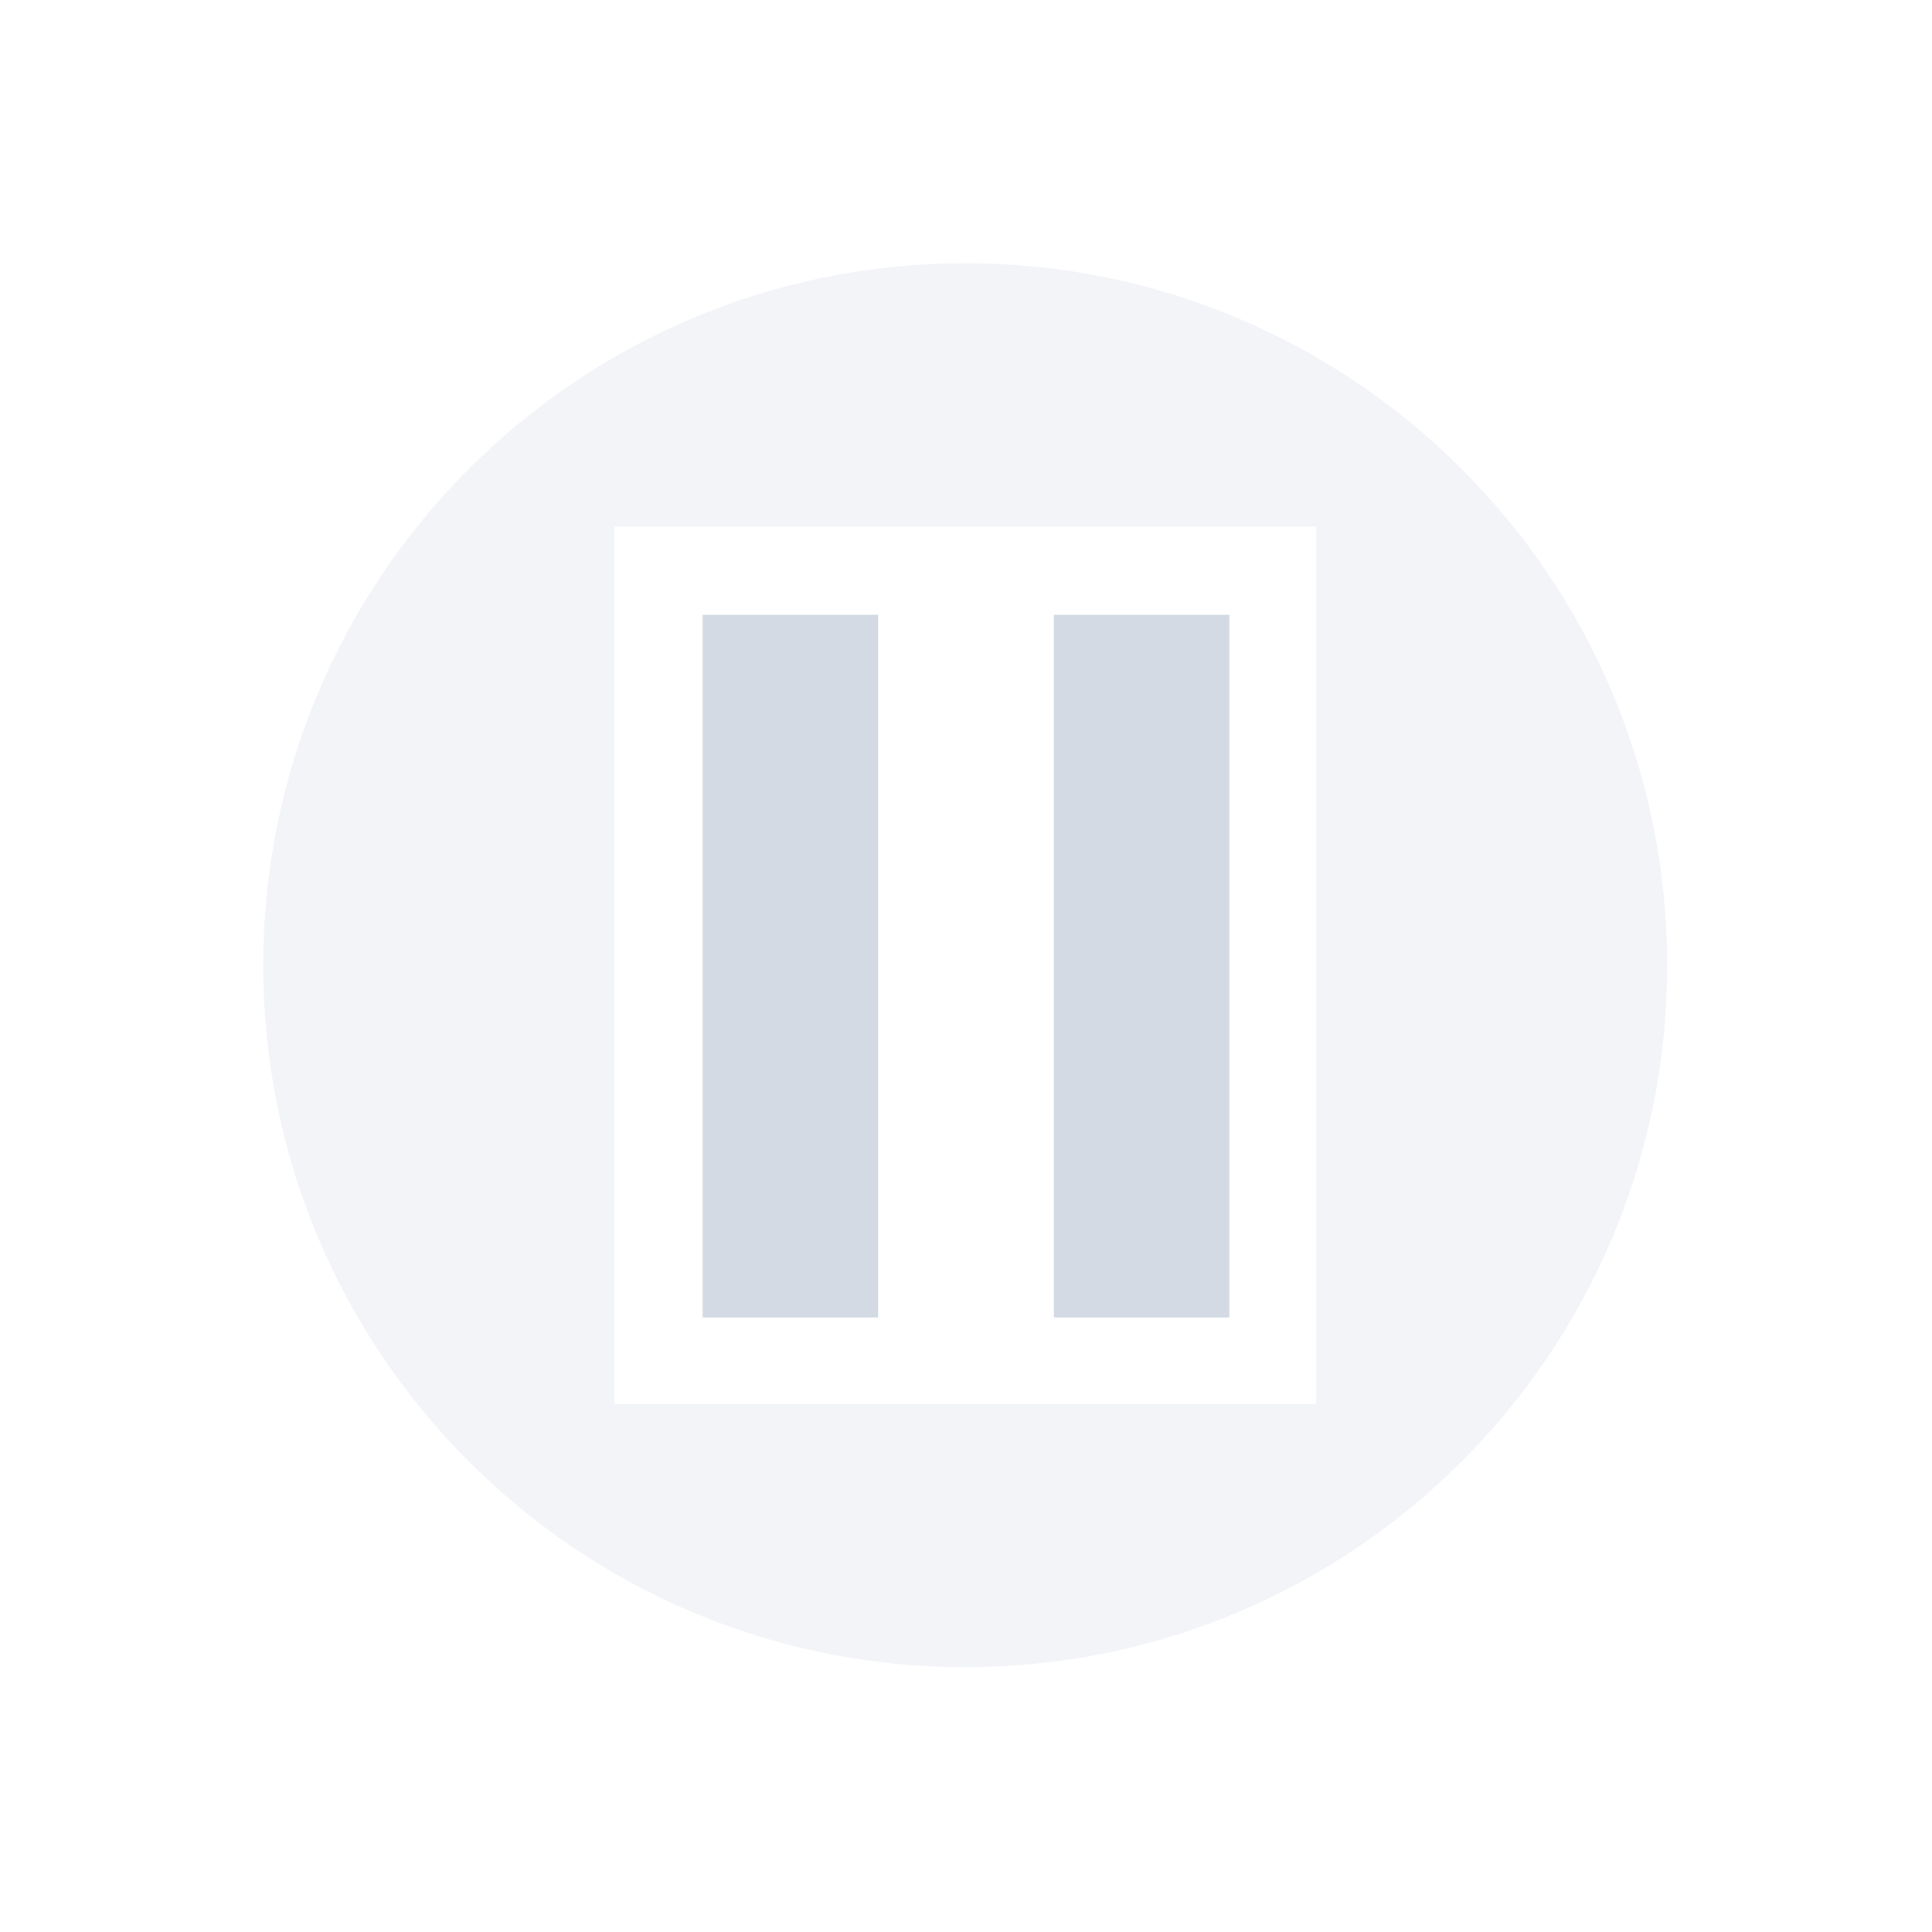 <?xml version="1.0" encoding="UTF-8" standalone="no"?>
<svg id="svg2" xmlns:rdf="http://www.w3.org/1999/02/22-rdf-syntax-ns#" xmlns="http://www.w3.org/2000/svg" height="22" viewBox="0 0 6.209 6.209" width="22" version="1.1" xmlns:cc="http://creativecommons.org/ns#" xmlns:dc="http://purl.org/dc/elements/1.1/">
 <path id="path4" opacity=".3" d="m11 3c-4.418 0-8 3.582-8 8s3.582 8 8 8 8-3.582 8-8-3.582-8-8-8zm-4 3h8v10h-8v-10z" transform="scale(.282)" fill="#d3dae3"/>
 <path id="path6" d="m2.258 1.976h0.564v2.258h-0.564z" fill="#d3dae3"/>
 <path id="path8" d="m3.387 1.976h0.564v2.258h-0.564z" fill="#d3dae3"/>
</svg>
